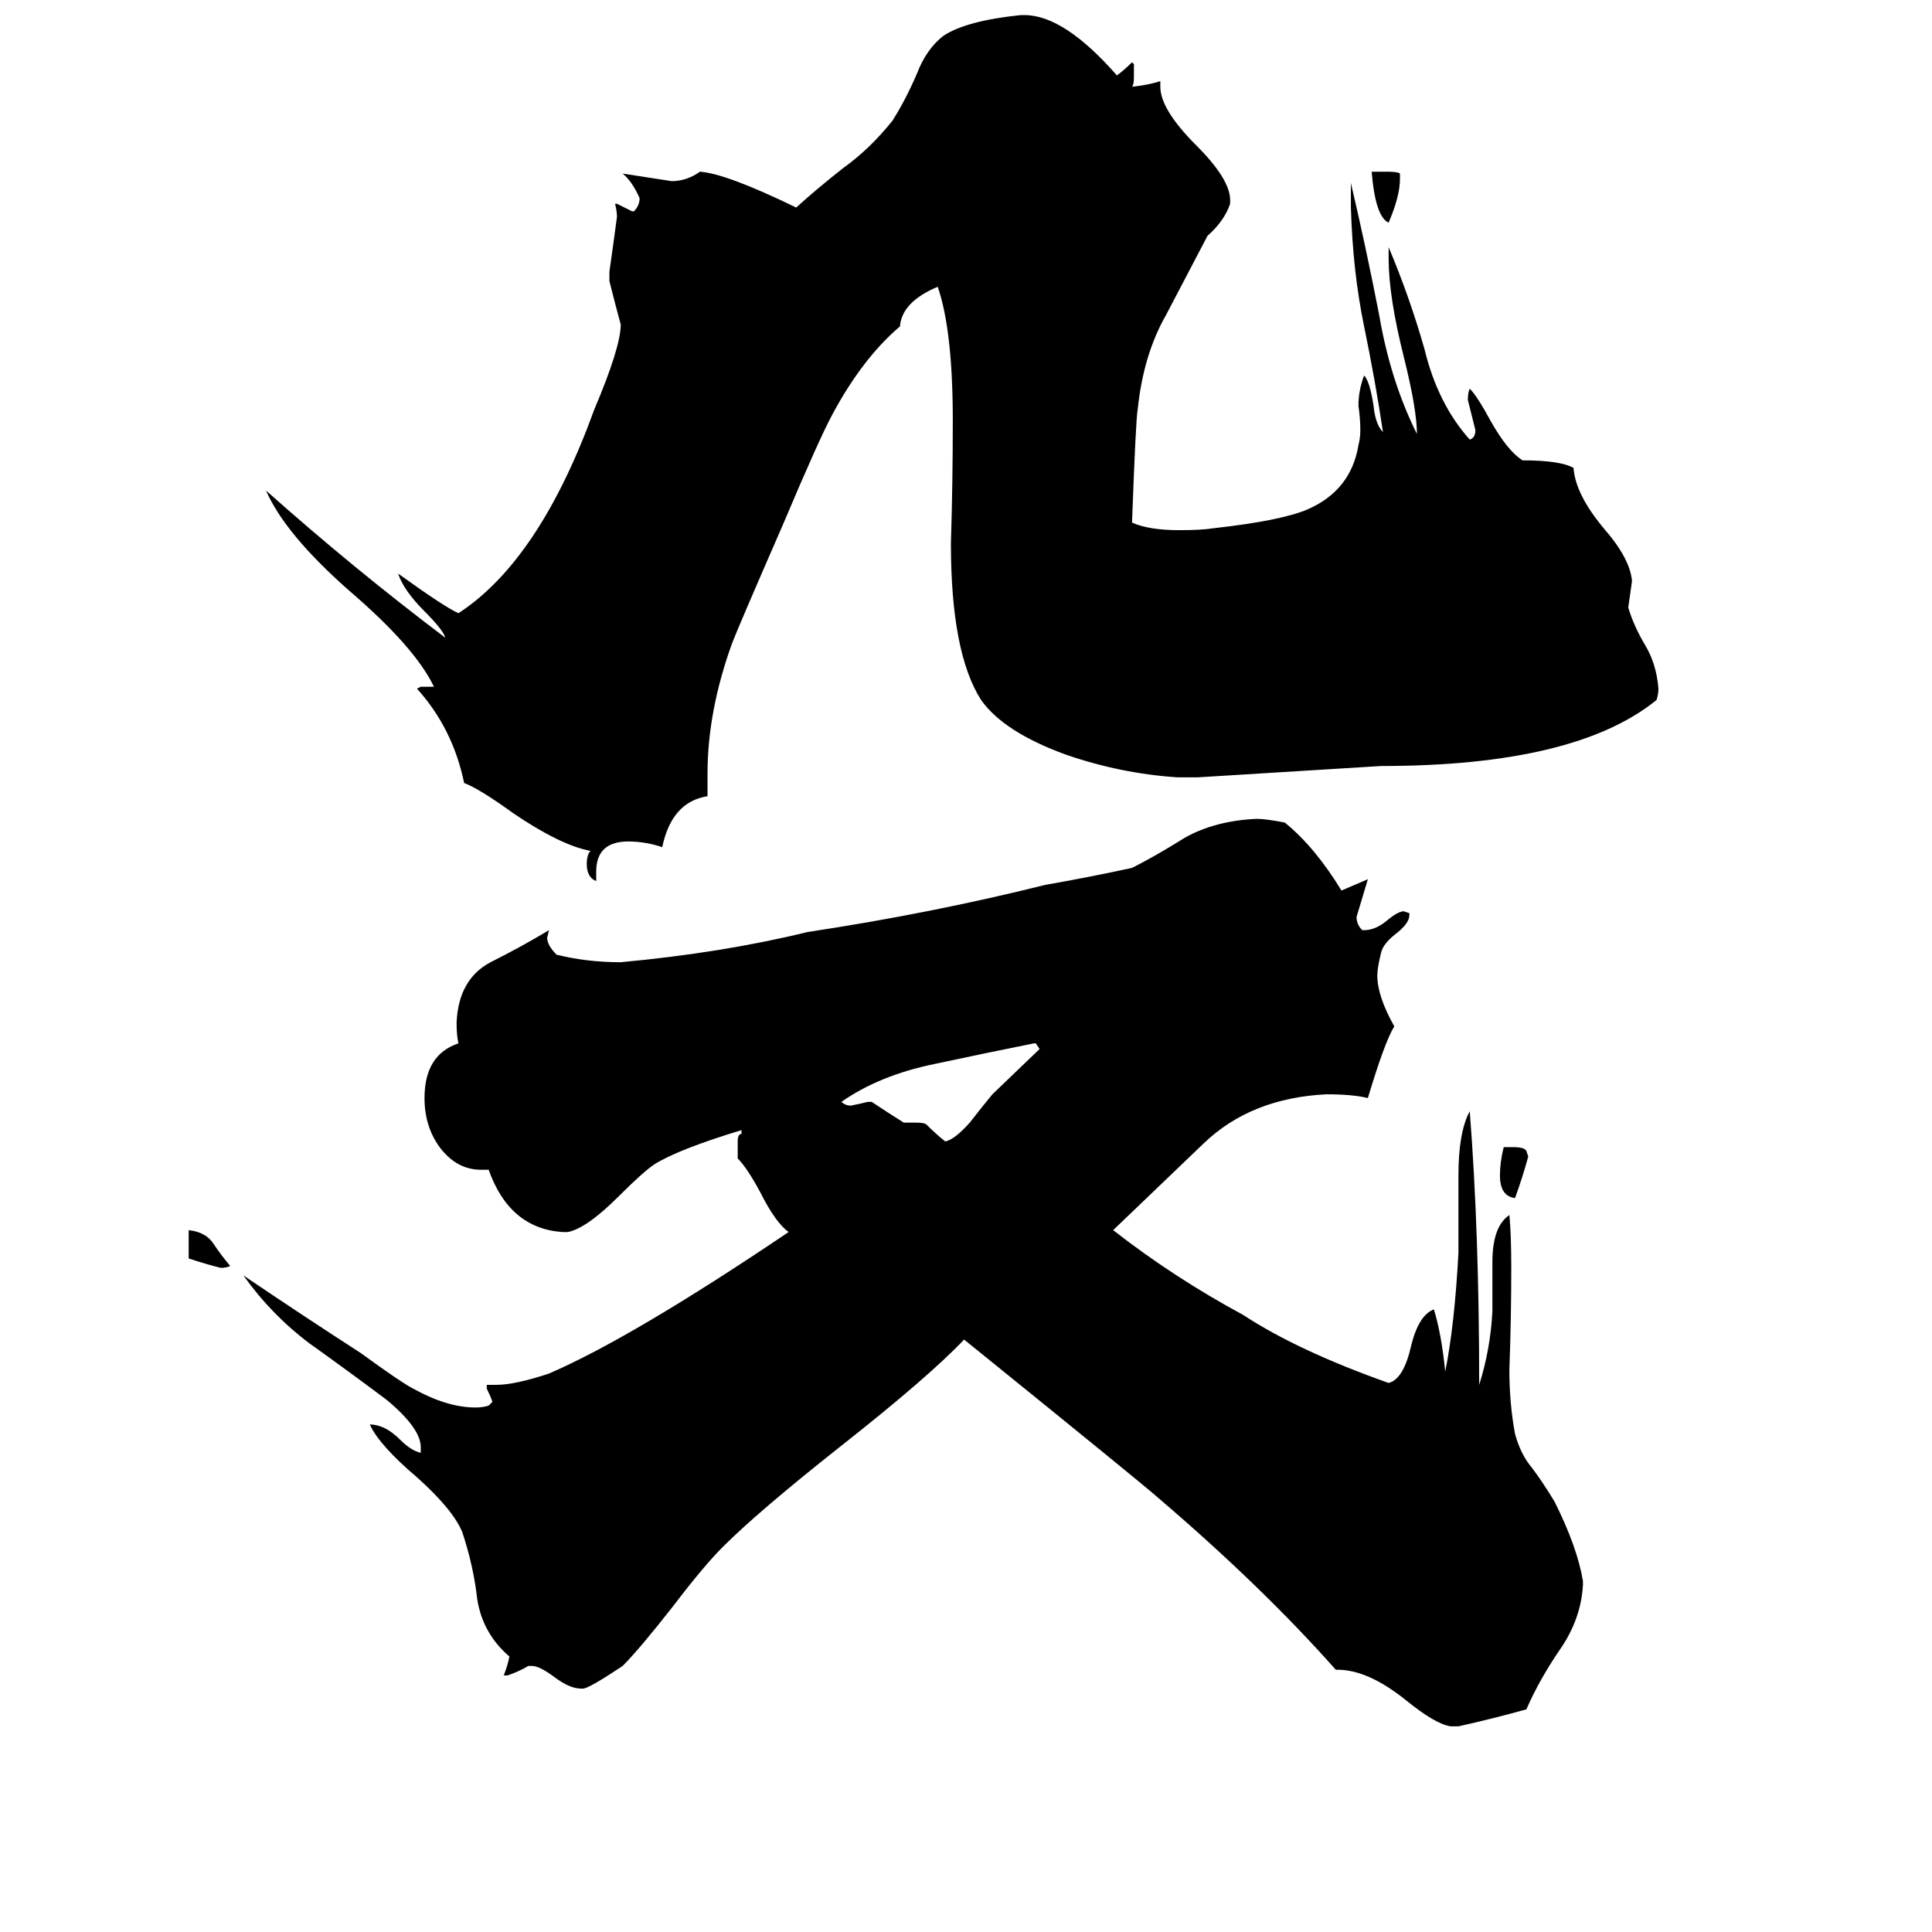 <svg xmlns="http://www.w3.org/2000/svg" viewBox="0 -800 1024 1024">
	<path fill="#000000" d="M100 -133V-148Q109 -147 113 -141Q117 -135 122 -129Q120 -128 117 -128Q109 -130 100 -133ZM797 -192H802Q808 -192 809 -190L810 -187Q807 -176 803 -165Q795 -166 795 -177Q795 -184 797 -192ZM742 -708V-705Q742 -696 736 -682Q729 -685 727 -709H735Q741 -709 742 -708ZM526 -220L551 -244L549 -247H548Q523 -242 495 -236Q466 -230 446 -216Q448 -214 451 -214Q456 -215 460 -216H462Q471 -210 479 -205H485Q490 -205 491 -204Q496 -199 501 -195Q506 -196 514 -205Q521 -214 526 -220ZM635 -388H624Q594 -390 565 -400Q532 -412 520 -429Q504 -454 504 -512Q505 -544 505 -577Q505 -625 497 -648Q478 -640 477 -627Q457 -610 441 -580Q434 -567 415 -522Q391 -467 388 -459Q375 -423 375 -390V-378Q356 -375 351 -351Q342 -354 333 -354Q316 -354 316 -338V-333Q311 -335 311 -342Q311 -347 313 -349Q297 -352 272 -369Q254 -382 246 -385Q240 -414 221 -435L223 -436H230Q220 -457 185 -487Q151 -517 141 -540Q187 -499 236 -462Q235 -466 225 -476Q214 -487 211 -496Q236 -478 243 -475Q286 -503 315 -583Q329 -616 329 -628Q326 -639 323 -651V-656Q325 -670 327 -685Q327 -688 326 -692H327Q331 -690 335 -688H336Q339 -691 339 -695Q335 -704 330 -708Q343 -706 356 -704Q364 -704 371 -709Q385 -708 422 -690Q433 -700 447 -711Q461 -721 473 -736Q480 -747 486 -761Q491 -774 500 -781Q512 -789 541 -792H543Q564 -792 592 -760Q596 -763 600 -767L601 -766V-759Q601 -755 600 -754Q609 -755 615 -757V-754Q615 -742 634 -723Q652 -705 652 -694V-692Q649 -683 640 -675Q629 -654 618 -633Q606 -612 603 -583Q602 -578 600 -523Q609 -519 625 -519Q637 -519 643 -520Q679 -524 693 -530Q716 -540 720 -564Q721 -568 721 -572Q721 -578 720 -585Q720 -593 723 -601Q726 -598 728 -585Q729 -575 733 -571Q729 -598 723 -627Q717 -656 716 -690V-703Q724 -669 731 -633Q737 -598 751 -570Q751 -583 744 -611Q736 -643 736 -663V-669Q747 -643 755 -615Q762 -586 779 -567Q782 -568 782 -572Q780 -580 778 -588Q778 -592 779 -594Q783 -590 790 -577Q799 -561 807 -556Q827 -556 834 -552Q835 -538 850 -520Q864 -504 865 -492Q864 -485 863 -478Q866 -468 872 -458Q878 -448 879 -435Q879 -432 878 -429Q835 -394 732 -394Q684 -391 635 -388ZM773 115H769Q761 114 745 101Q725 85 709 85H708Q669 41 614 -6Q605 -14 511 -90Q492 -70 445 -33Q402 1 383 20Q373 30 357 51Q339 74 330 83Q312 95 309 95H308Q302 95 294 89Q286 83 282 83H280Q275 86 269 88H267Q269 83 270 78Q256 66 253 48Q251 30 245 12Q240 0 221 -17Q201 -34 196 -45Q204 -45 212 -37Q218 -31 223 -30V-33Q223 -43 205 -58Q185 -73 164 -88Q144 -103 129 -124Q160 -103 191 -83Q213 -67 219 -64Q237 -54 252 -54Q256 -54 259 -55L261 -57Q260 -60 258 -64V-66H263Q273 -66 291 -72Q335 -91 418 -147Q411 -152 403 -168Q396 -181 391 -186V-195Q391 -199 393 -199V-201Q360 -191 347 -183Q341 -179 328 -166Q311 -149 301 -147H298Q270 -149 259 -180H255Q242 -180 233 -192Q225 -203 225 -218Q225 -241 243 -247Q242 -251 242 -258Q243 -281 260 -290Q276 -298 291 -307L290 -303Q290 -299 295 -294Q311 -290 329 -290Q383 -295 428 -306Q494 -316 554 -331Q577 -335 600 -340Q612 -346 628 -356Q644 -365 666 -366Q671 -366 681 -364Q697 -351 711 -328Q718 -331 725 -334Q722 -324 719 -314Q719 -310 722 -307H723Q729 -307 735 -312Q741 -317 744 -317L747 -316V-315Q747 -311 741 -306Q733 -300 732 -295Q730 -287 730 -283Q730 -272 739 -256Q734 -248 725 -218Q717 -220 703 -220Q663 -218 638 -194Q614 -171 590 -148Q622 -123 659 -103Q688 -84 736 -67Q744 -69 748 -87Q752 -103 760 -106Q764 -93 766 -73Q771 -98 773 -136V-177Q773 -200 779 -211Q784 -147 784 -66Q790 -85 791 -105V-131Q791 -150 800 -156Q801 -146 801 -128Q801 -101 800 -74Q800 -56 803 -40Q806 -29 812 -22Q818 -14 824 -4Q836 20 839 38V40Q838 58 827 74Q816 90 809 106Q791 111 773 115Z"/>
</svg>